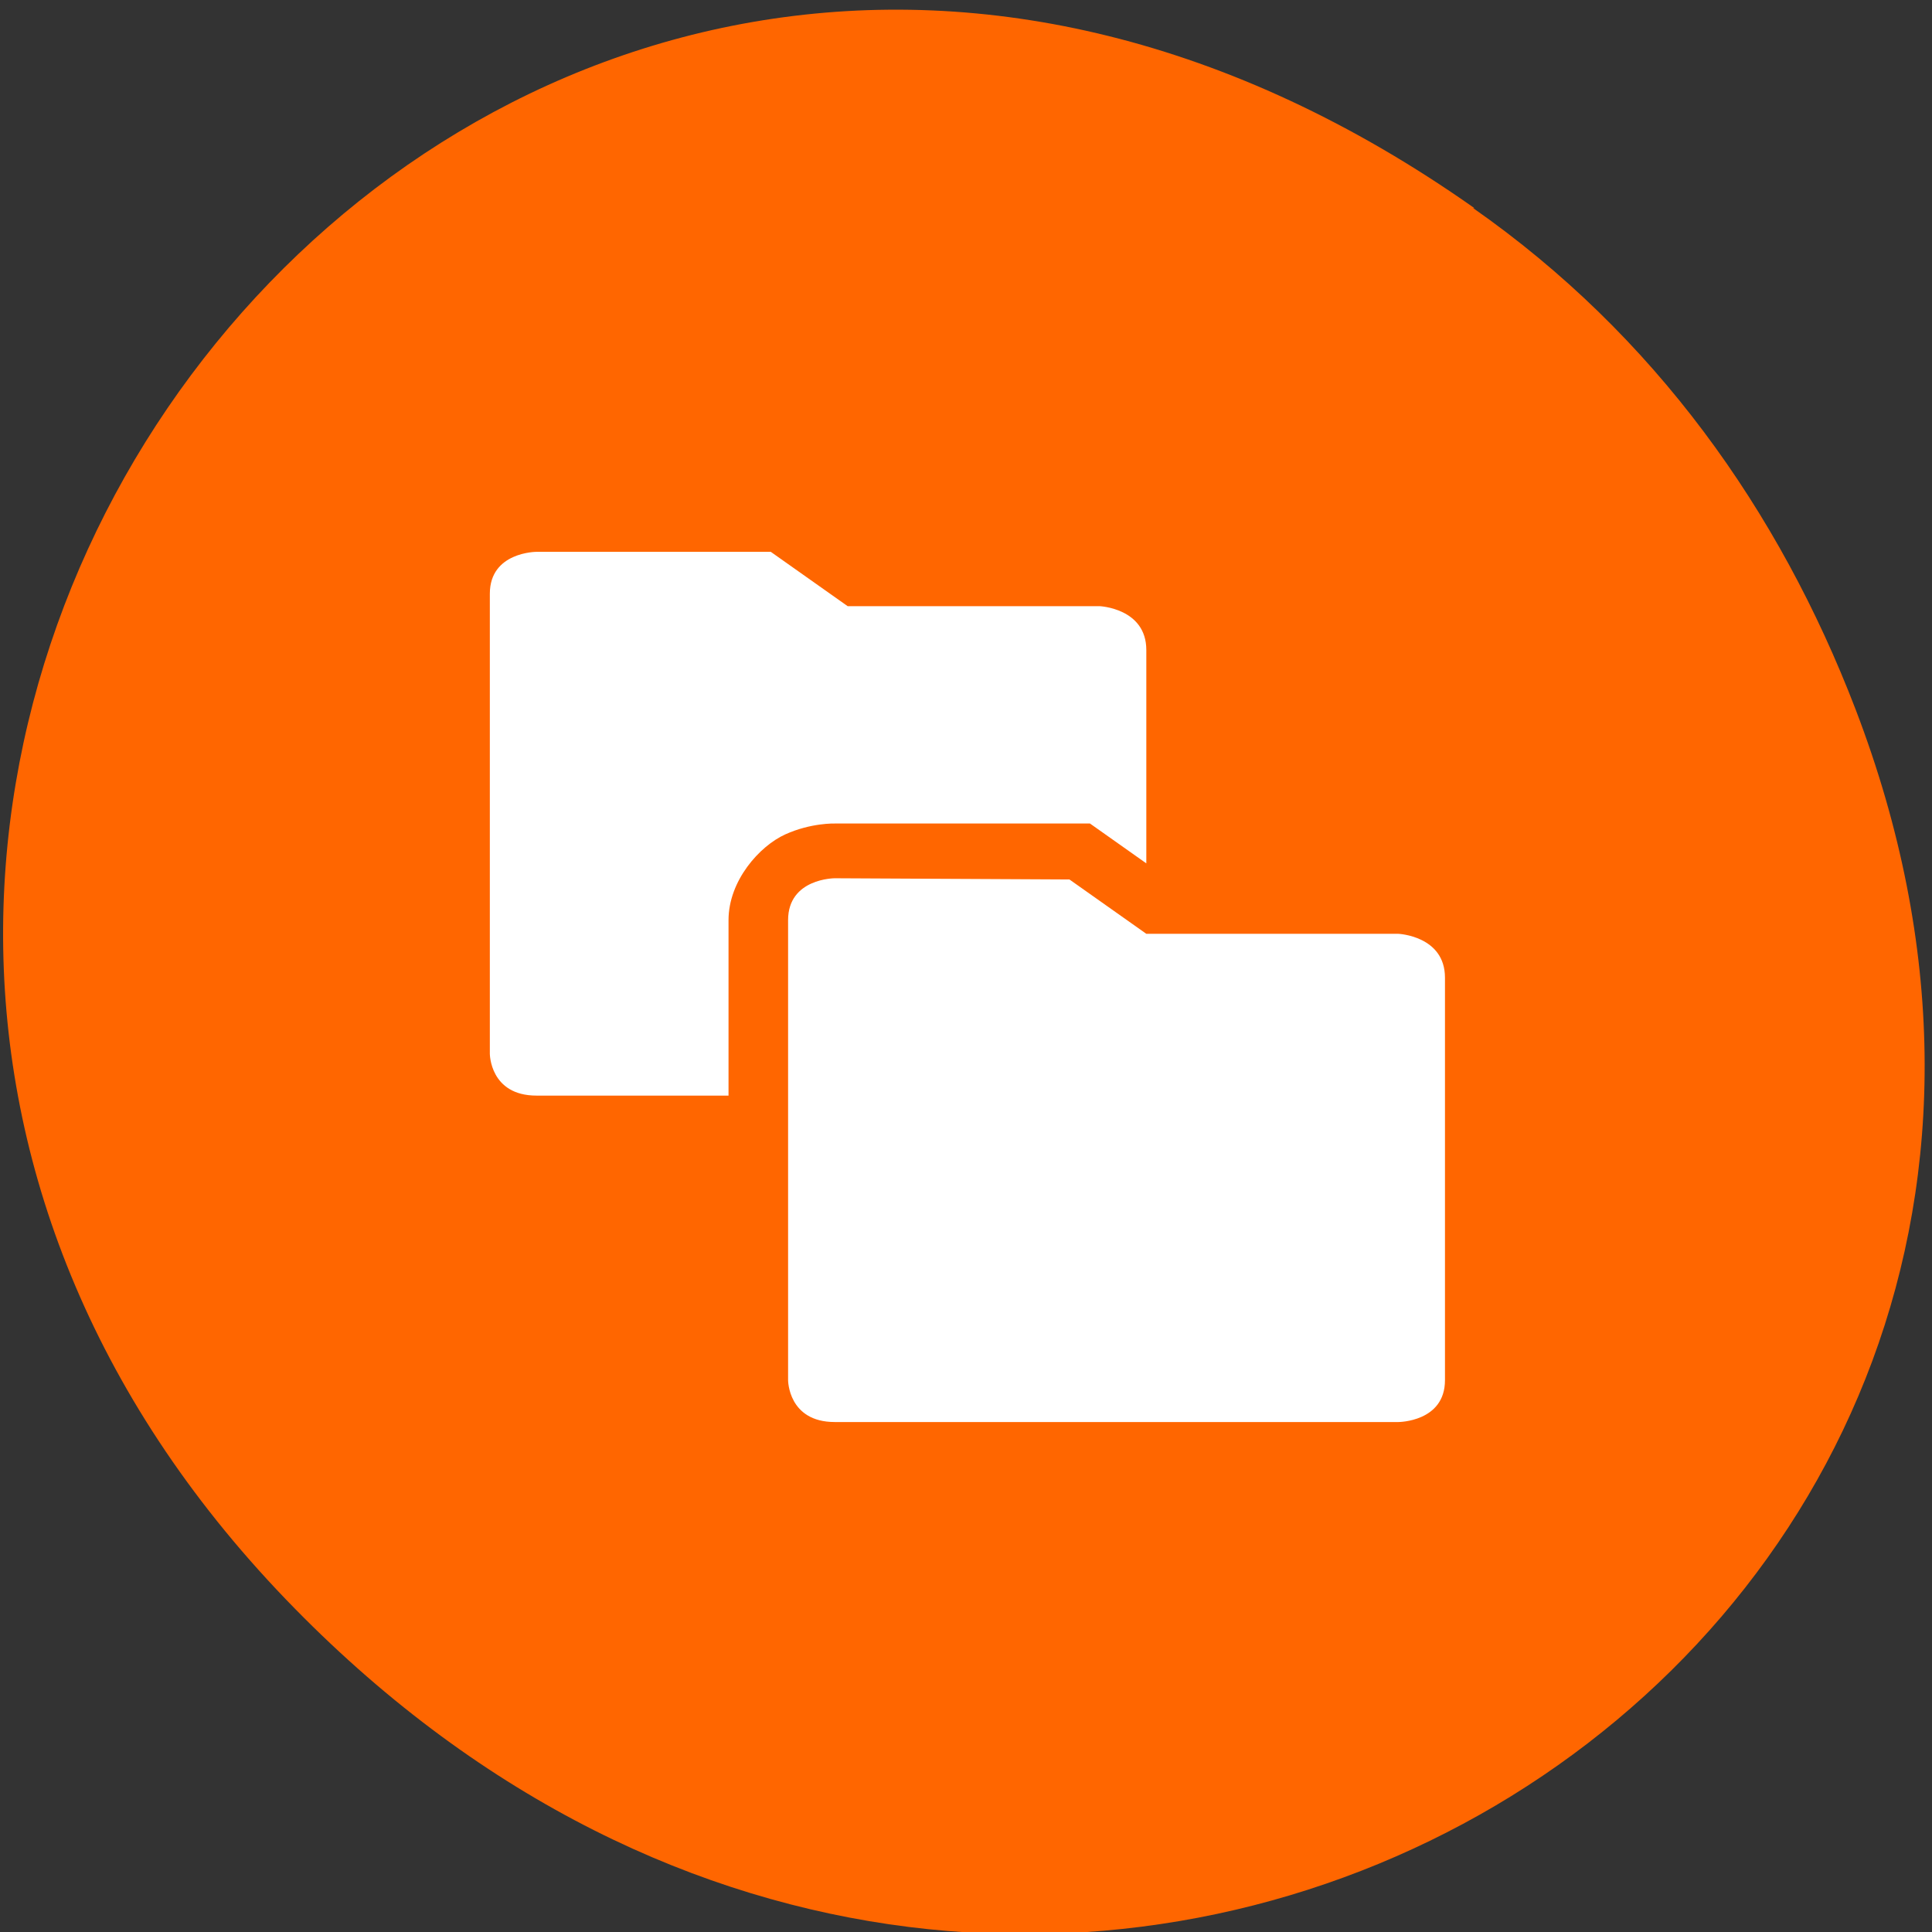 <svg xmlns="http://www.w3.org/2000/svg" viewBox="0 0 48 48"><rect x="0" y="0" width="48" height="48" fill="#333333" stroke="none"/><path d="m 36.63 5.17 c -24.41 -17.2 -49.2 14.55 -29.3 34.8 c 18.74 19.1 47.87 1.39 38.77 -22.35 c -1.9 -4.95 -5 -9.3 -9.5 -12.45" style="fill:#f60"/><path d="m 13.33 13.71 c 0 0 -1.16 0 -1.16 1.04 v 11.43 c 0 0 0 1.04 1.16 1.04 h 4.77 v -4.36 c 0 -0.98 0.77 -1.84 1.41 -2.13 c 0.64 -0.29 1.23 -0.27 1.23 -0.27 h 6.34 l 1.4 0.99 v -5.3 c 0 -1.04 -1.16 -1.09 -1.16 -1.09 h -6.26 l -1.91 -1.35 m 1.59 8.11 c 0 0 -1.16 0 -1.16 1.04 v 11.43 c 0 0 0 1.04 1.16 1.04 h 14 c 0 0 1.16 0 1.16 -1.04 v -10 c 0 -1.04 -1.16 -1.09 -1.16 -1.09 h -6.26 l -1.91 -1.35" style="fill:#fff"/></svg>